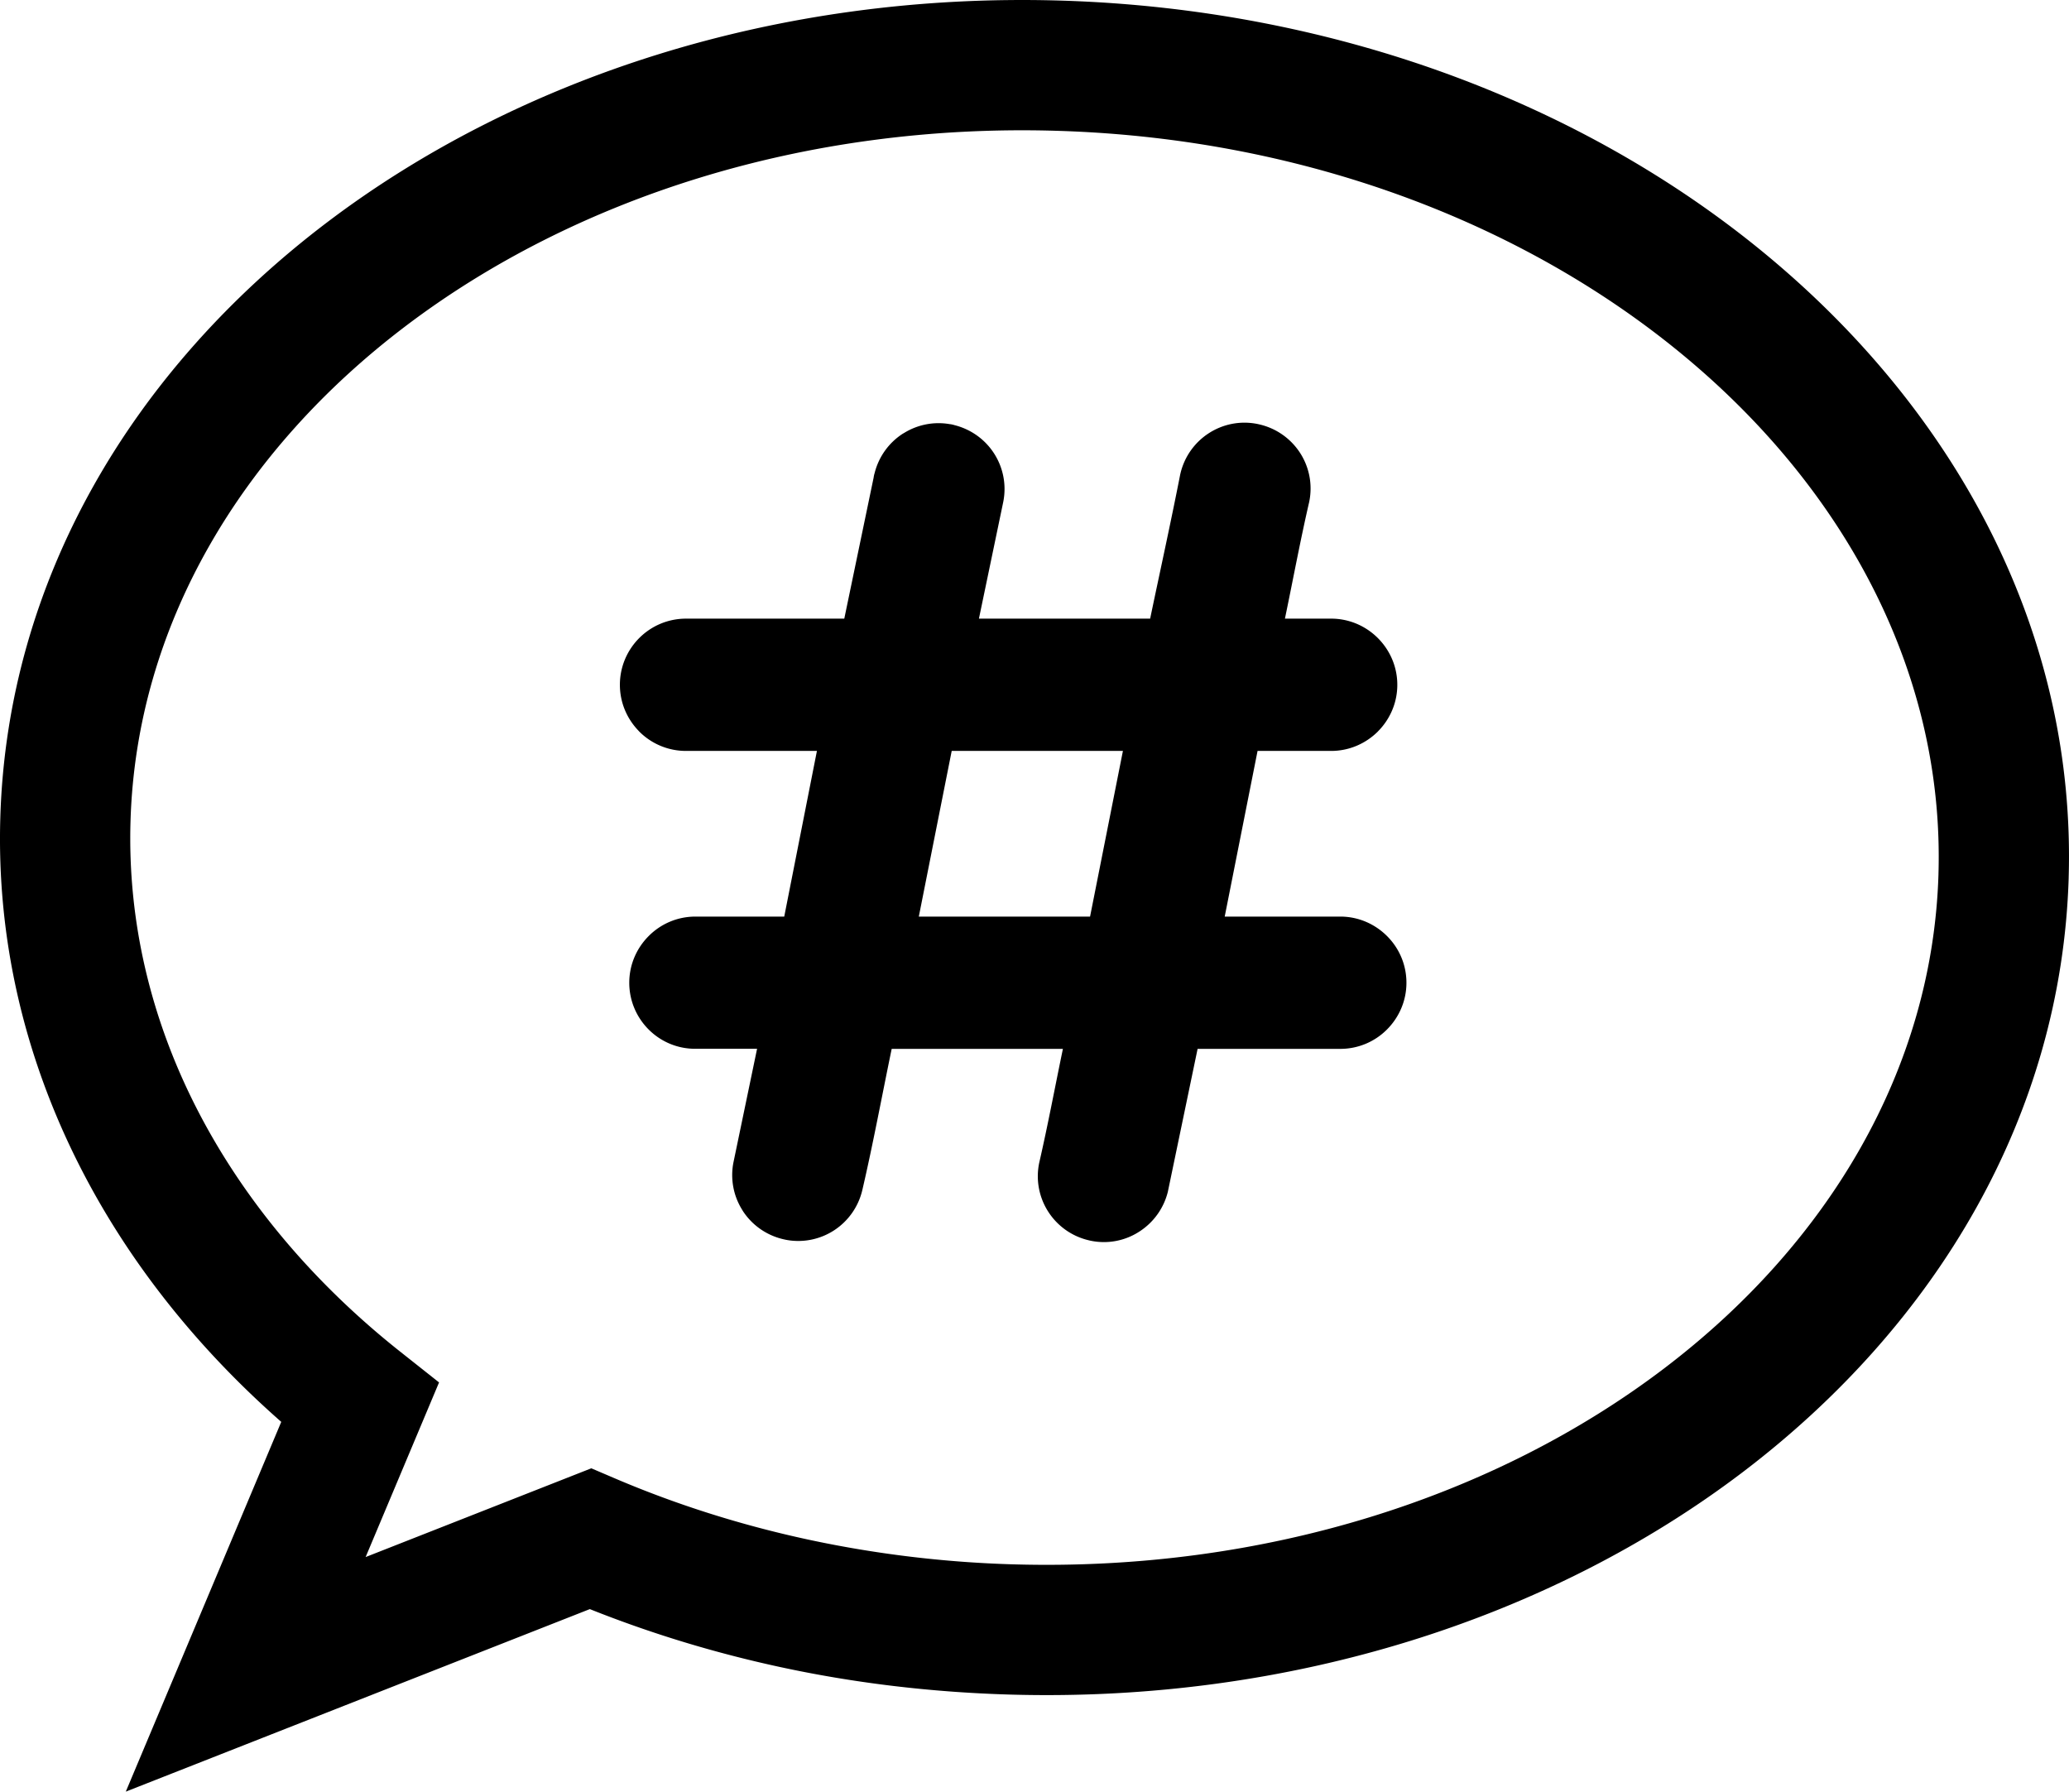 <svg xmlns="http://www.w3.org/2000/svg" shape-rendering="geometricPrecision" text-rendering="geometricPrecision" image-rendering="optimizeQuality" fill-rule="evenodd" clip-rule="evenodd" viewBox="0 0 512 443.3"><path fill-rule="nonzero" d="m292.07 117.34.04-.17c1-4.24 3.57-7.72 6.95-9.93 3.48-2.28 7.84-3.23 12.24-2.31l.43.1c4.24 1 7.71 3.57 9.93 6.94 2.28 3.48 3.23 7.84 2.31 12.25-2.19 9.47-4.01 19.3-6 28.85h11.44c4.49 0 8.58 1.83 11.55 4.8l.02.02c2.97 2.98 4.8 7.06 4.8 11.55 0 4.49-1.84 8.57-4.8 11.54l-.02.03c-2.98 2.96-7.07 4.79-11.55 4.79H311.2l-8.13 40.99h28.6c4.5 0 8.58 1.84 11.55 4.8 2.98 2.96 4.82 7.05 4.82 11.57 0 4.5-1.84 8.58-4.8 11.55a16.26 16.26 0 0 1-11.57 4.81h-35.31l-7.37 35.4a16.38 16.38 0 0 1-6.91 9.72 16.096 16.096 0 0 1-12.24 2.34l-.43-.1c-4.24-1-7.72-3.57-9.93-6.95a16.217 16.217 0 0 1-2.31-12.24c2.13-9.25 3.92-18.84 5.86-28.17h-42.37c-2.4 11.56-4.6 23.49-7.27 34.95-1 4.23-3.57 7.71-6.94 9.92-3.42 2.24-7.7 3.2-12.02 2.36l-.63-.14c-4.25-1-7.74-3.57-9.95-6.95l-.32-.53a16.203 16.203 0 0 1-2.04-11.47l5.86-28.17-15.26.01c-4.52.02-8.61-1.81-11.57-4.77-2.96-2.96-4.8-7.06-4.8-11.57 0-4.5 1.84-8.59 4.81-11.56 2.95-2.97 7.04-4.81 11.56-4.81h21.98l8.09-40.99h-32.39c-4.52 0-8.62-1.83-11.57-4.79l-.39-.42c-2.73-2.93-4.41-6.85-4.41-11.15 0-4.52 1.84-8.62 4.8-11.58 2.96-2.96 7.05-4.79 11.57-4.79h39.16l7.26-34.89c.05-.38.13-.75.24-1.1 1.04-4.15 3.58-7.55 6.9-9.72l.53-.31c3.24-1.96 7.17-2.79 11.14-2.11.41.04.81.13 1.19.25 4.15 1.04 7.57 3.58 9.74 6.9 2.27 3.47 3.22 7.81 2.32 12.19l-6 28.79h42.37c2.48-11.88 5.12-23.83 7.45-35.73zM262.36.14l.25.01c69.94 2.13 132.69 27 177.61 65.52 45.9 39.34 73.43 92.92 71.7 151.4v.13c-1.77 58.57-32.51 110.5-80.75 147.12-47.27 35.86-111.5 57.02-181.46 54.96-19.62-.58-38.54-2.9-56.53-6.78-16.43-3.54-32.23-8.38-47.22-14.36L31.13 443.3l38.47-91.49c-21.11-18.54-38.19-40.12-50.13-63.79C6.13 261.59-.84 232.55.08 202.22c1.77-58.57 32.5-110.5 80.75-147.12C128.1 19.24 192.32-1.92 262.29.14h.07zm-.76 32.23-.26-.01c-62.44-1.83-119.42 16.81-161.05 48.39C59.64 111.6 33.76 154.83 32.3 203.1c-.75 24.79 5 48.62 15.98 70.39 11.6 22.98 29 43.71 50.76 60.95l9.61 7.61-18.17 43.21 55.85-21.96 6.08 2.6c14.89 6.34 30.79 11.41 47.46 15.01a279.91 279.91 0 0 0 50.72 6.15c62.47 1.83 119.47-16.79 161.11-48.39 40.66-30.85 66.54-74.08 68-122.35v-.13c1.42-48.24-21.78-92.86-60.45-126.01-39.64-33.98-95.3-55.93-157.59-57.81h-.06zm8.15 194.42 8.13-40.99h-42.37l-8.14 40.99h42.38z"/></svg>